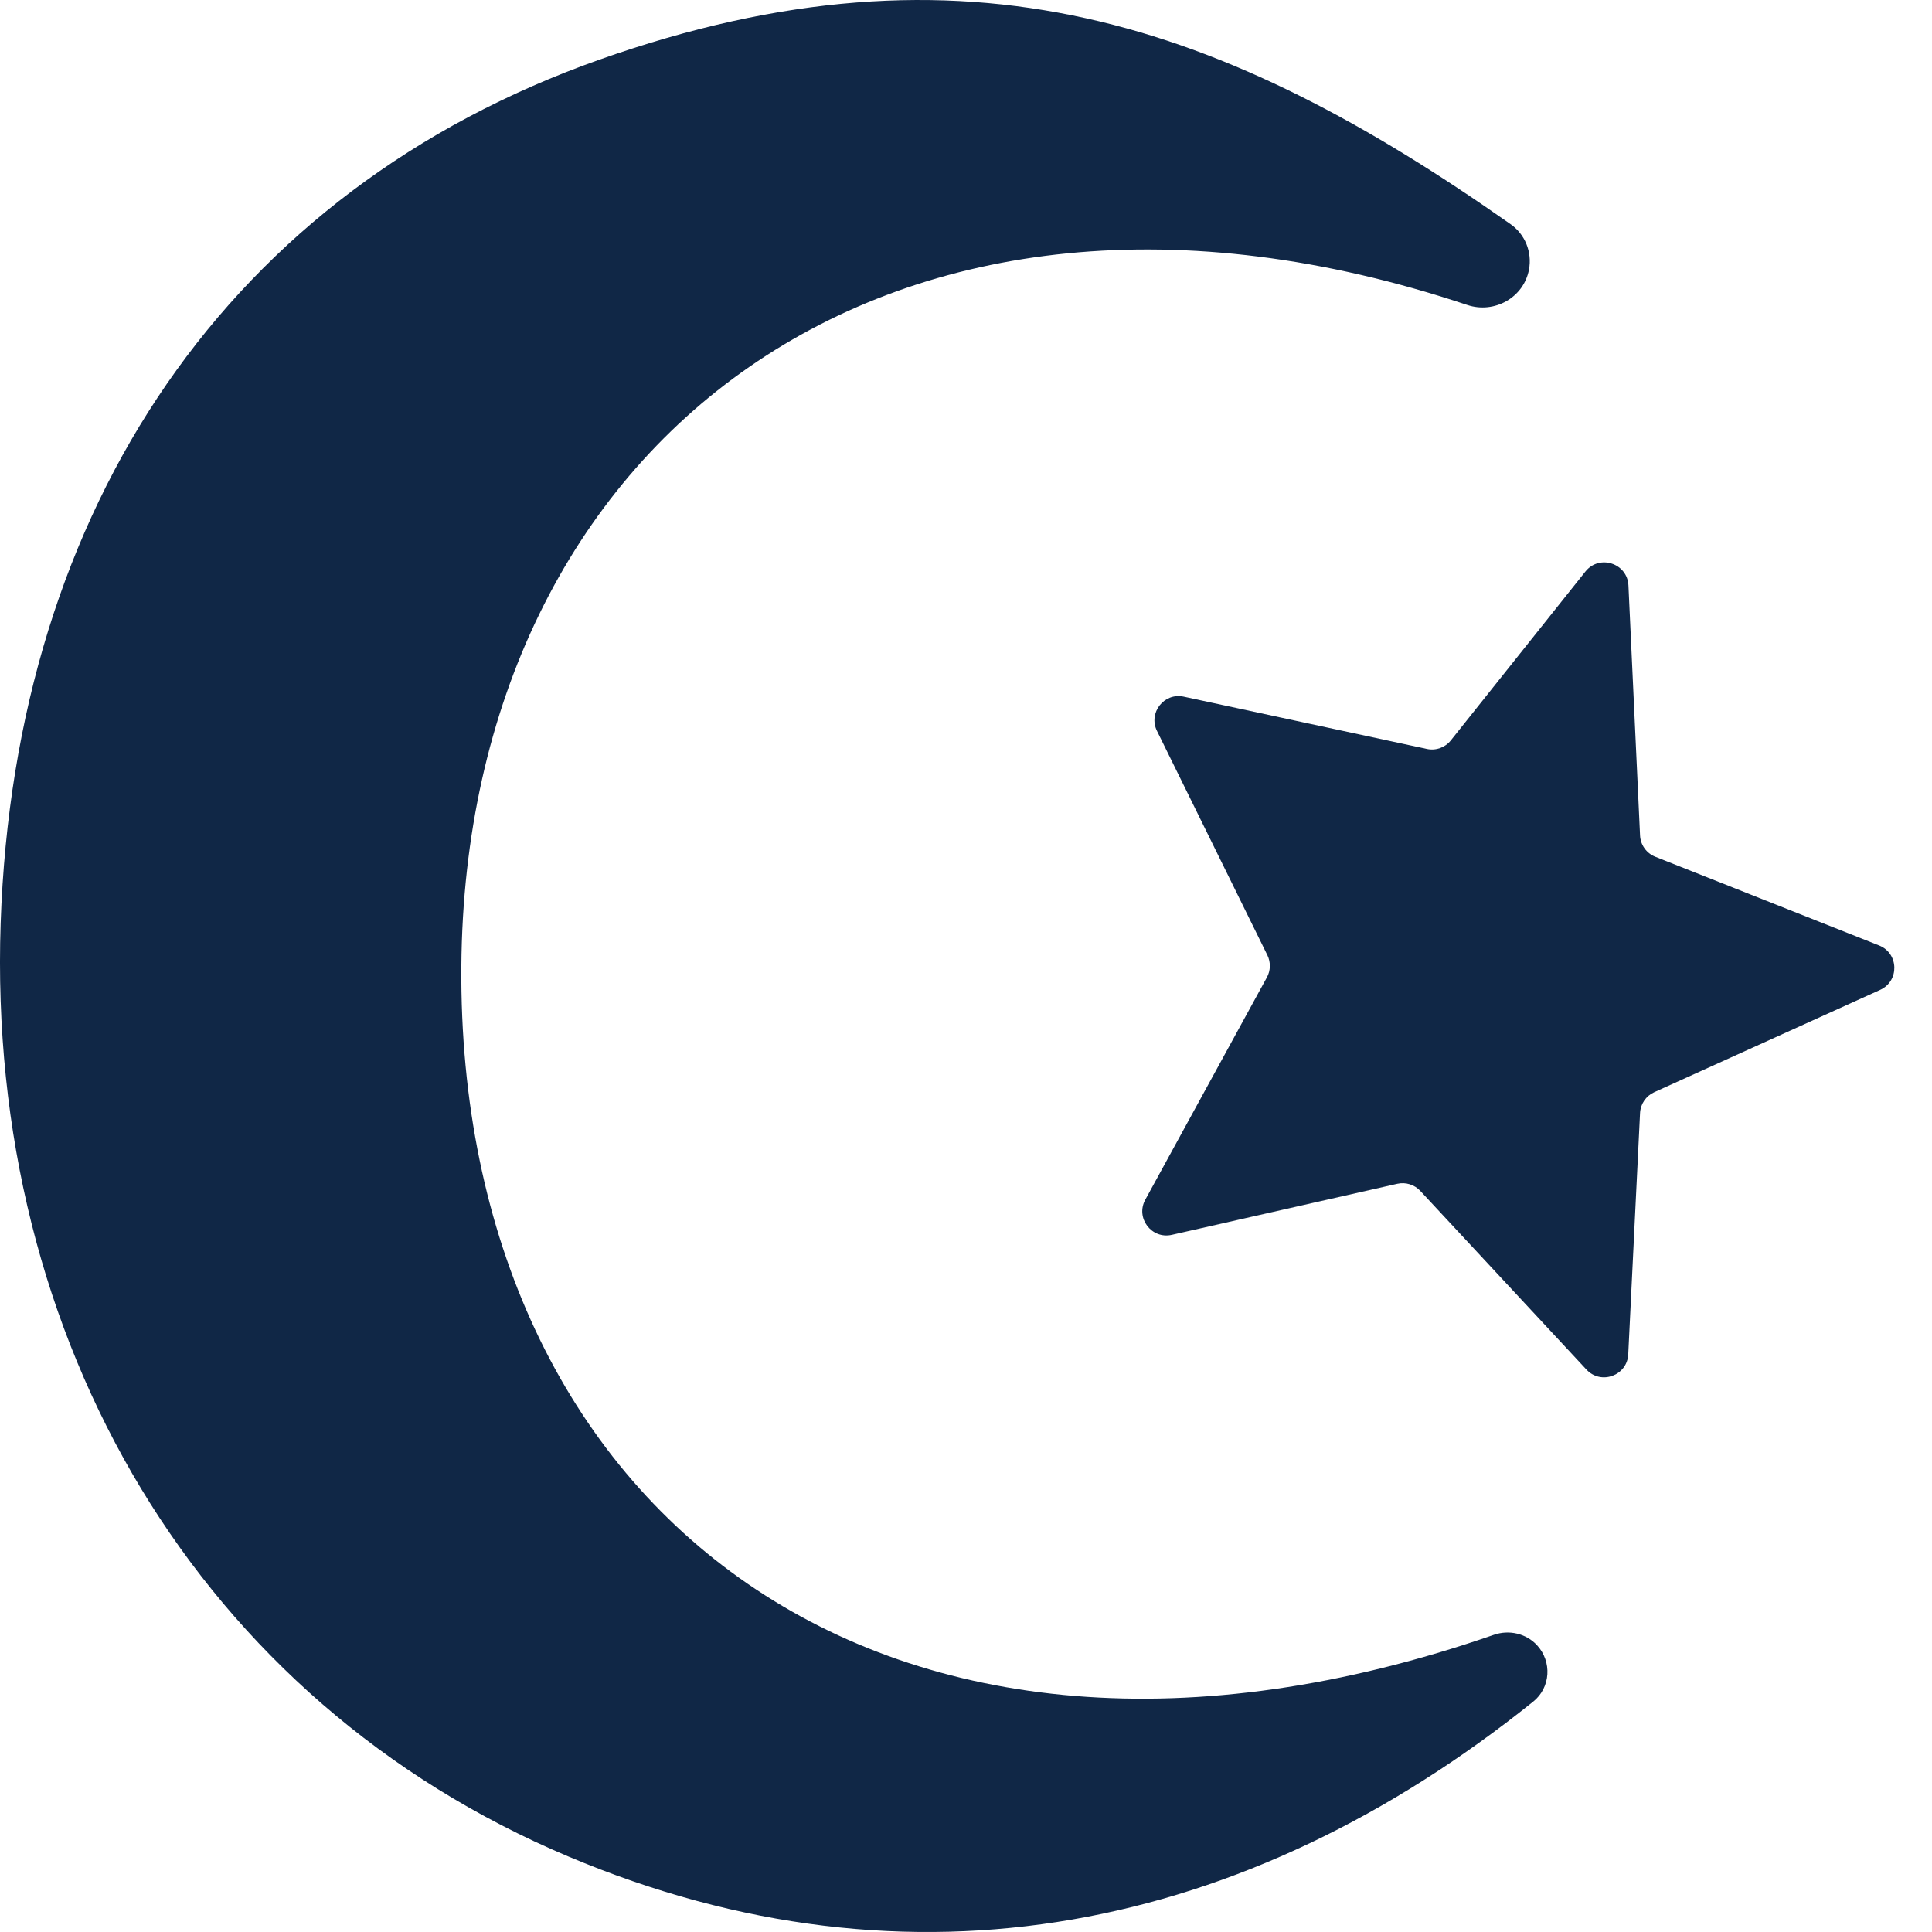 <svg width="80" height="80" viewBox="0 0 80 80" fill="none" xmlns="http://www.w3.org/2000/svg">
<path d="M24.815 2.472C40 -2.901 50.753 0.99 62.552 9.284C63.152 9.705 63.447 10.441 63.312 11.162C63.096 12.323 61.878 13.002 60.757 12.628C36.89 4.662 19.264 18.278 19.103 40.017C18.936 62.542 36.643 76.442 61.861 67.693C62.485 67.477 63.19 67.637 63.64 68.12C64.273 68.802 64.213 69.877 63.487 70.46C51.618 79.988 37.74 82.86 23.546 76.879C8.276 70.445 -0.557 55.555 0.027 38.228C0.61 20.938 9.534 7.879 24.815 2.472Z" fill="#102746"/>
<path d="M77.853 40.989L68.497 45.226C68.156 45.381 67.929 45.714 67.911 46.088L67.422 56.079C67.379 56.963 66.293 57.359 65.691 56.711L58.812 49.313C58.569 49.052 58.206 48.94 57.859 49.018L48.523 51.132C47.683 51.322 47.011 50.433 47.424 49.677L52.459 40.472C52.615 40.187 52.622 39.843 52.479 39.551L47.908 30.266C47.539 29.516 48.198 28.671 49.016 28.847L59.084 31.012C59.455 31.092 59.839 30.955 60.076 30.658L65.649 23.665C66.224 22.944 67.387 23.32 67.43 24.242L67.911 34.593C67.929 34.986 68.176 35.331 68.541 35.476L77.809 39.149C78.63 39.474 78.657 40.625 77.853 40.989Z" fill="#102746"/>
</svg>
